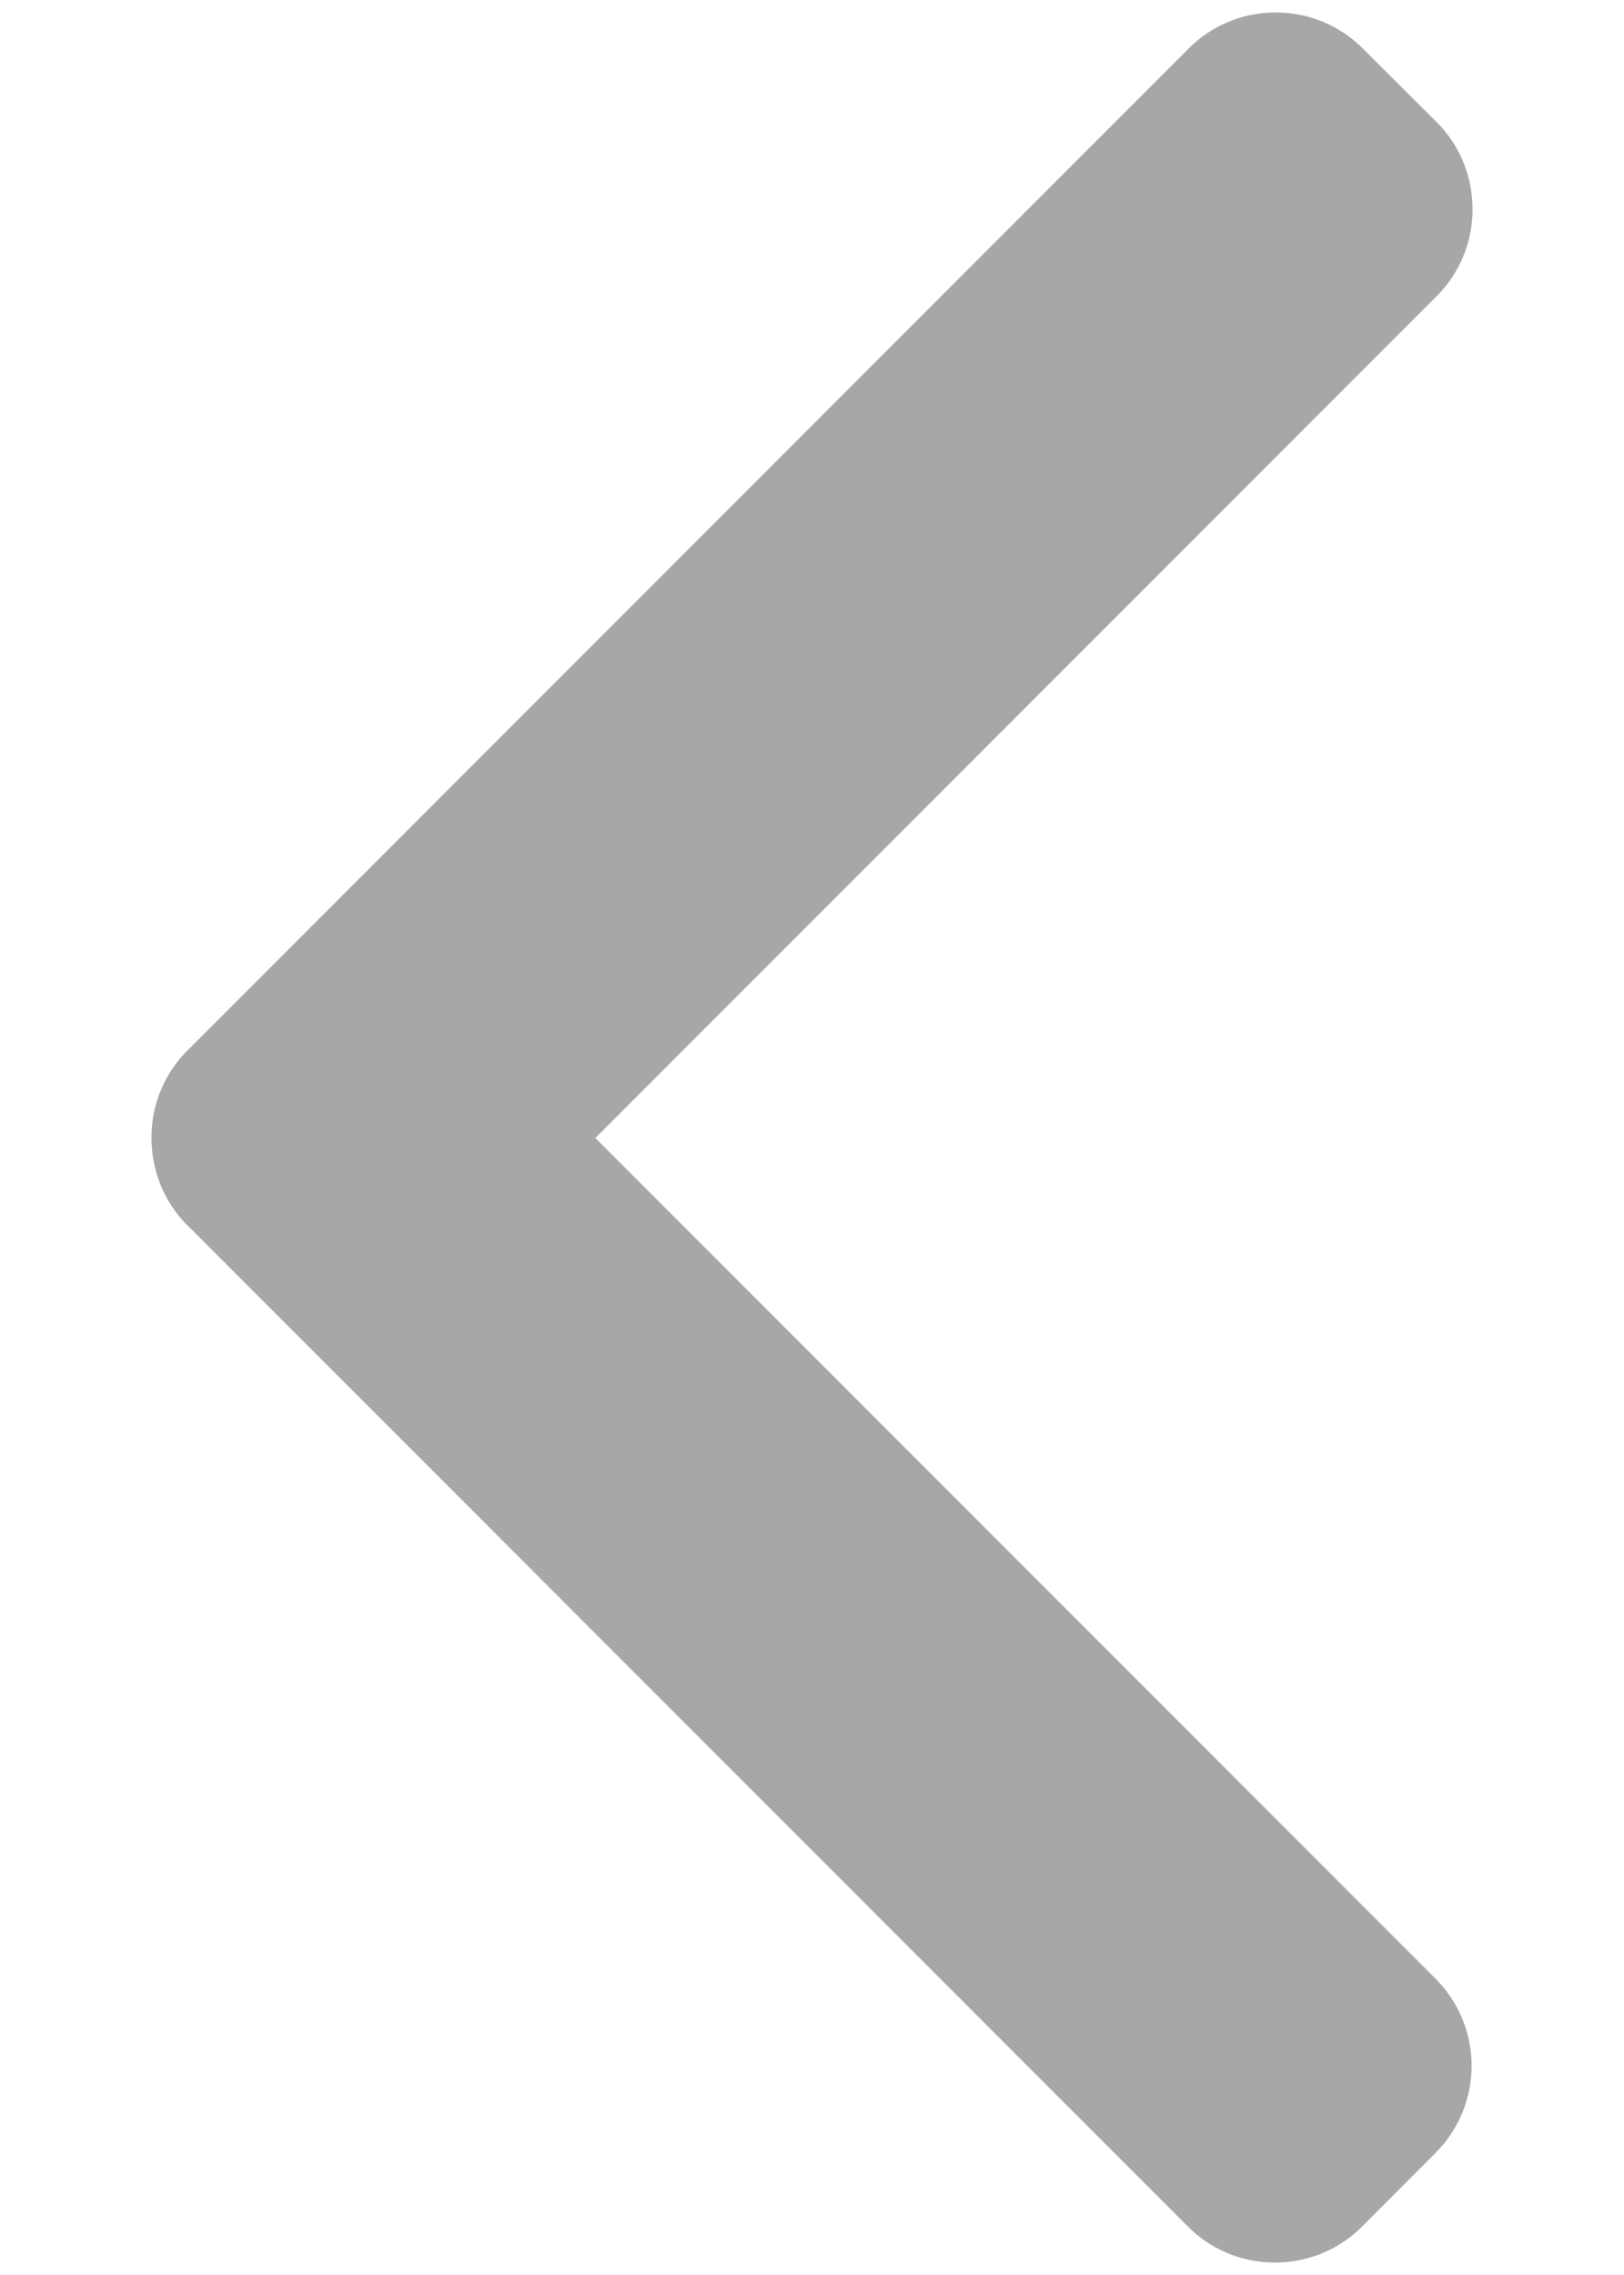 <svg width="10" height="14" fill="none" xmlns="http://www.w3.org/2000/svg"><path d="M1.154 7.54l6.161 6.162a.752.752 0 00.536.221.752.752 0 00.536-.221l.453-.454a.758.758 0 000-1.071L3.666 7.003l5.18-5.18a.752.752 0 00.221-.535.753.753 0 00-.22-.536L8.391.298a.752.752 0 00-.535-.221.752.752 0 00-.536.221L1.154 6.465a.753.753 0 00-.221.538c0 .203.078.394.22.537z" fill="#A5A7A9"/></svg>